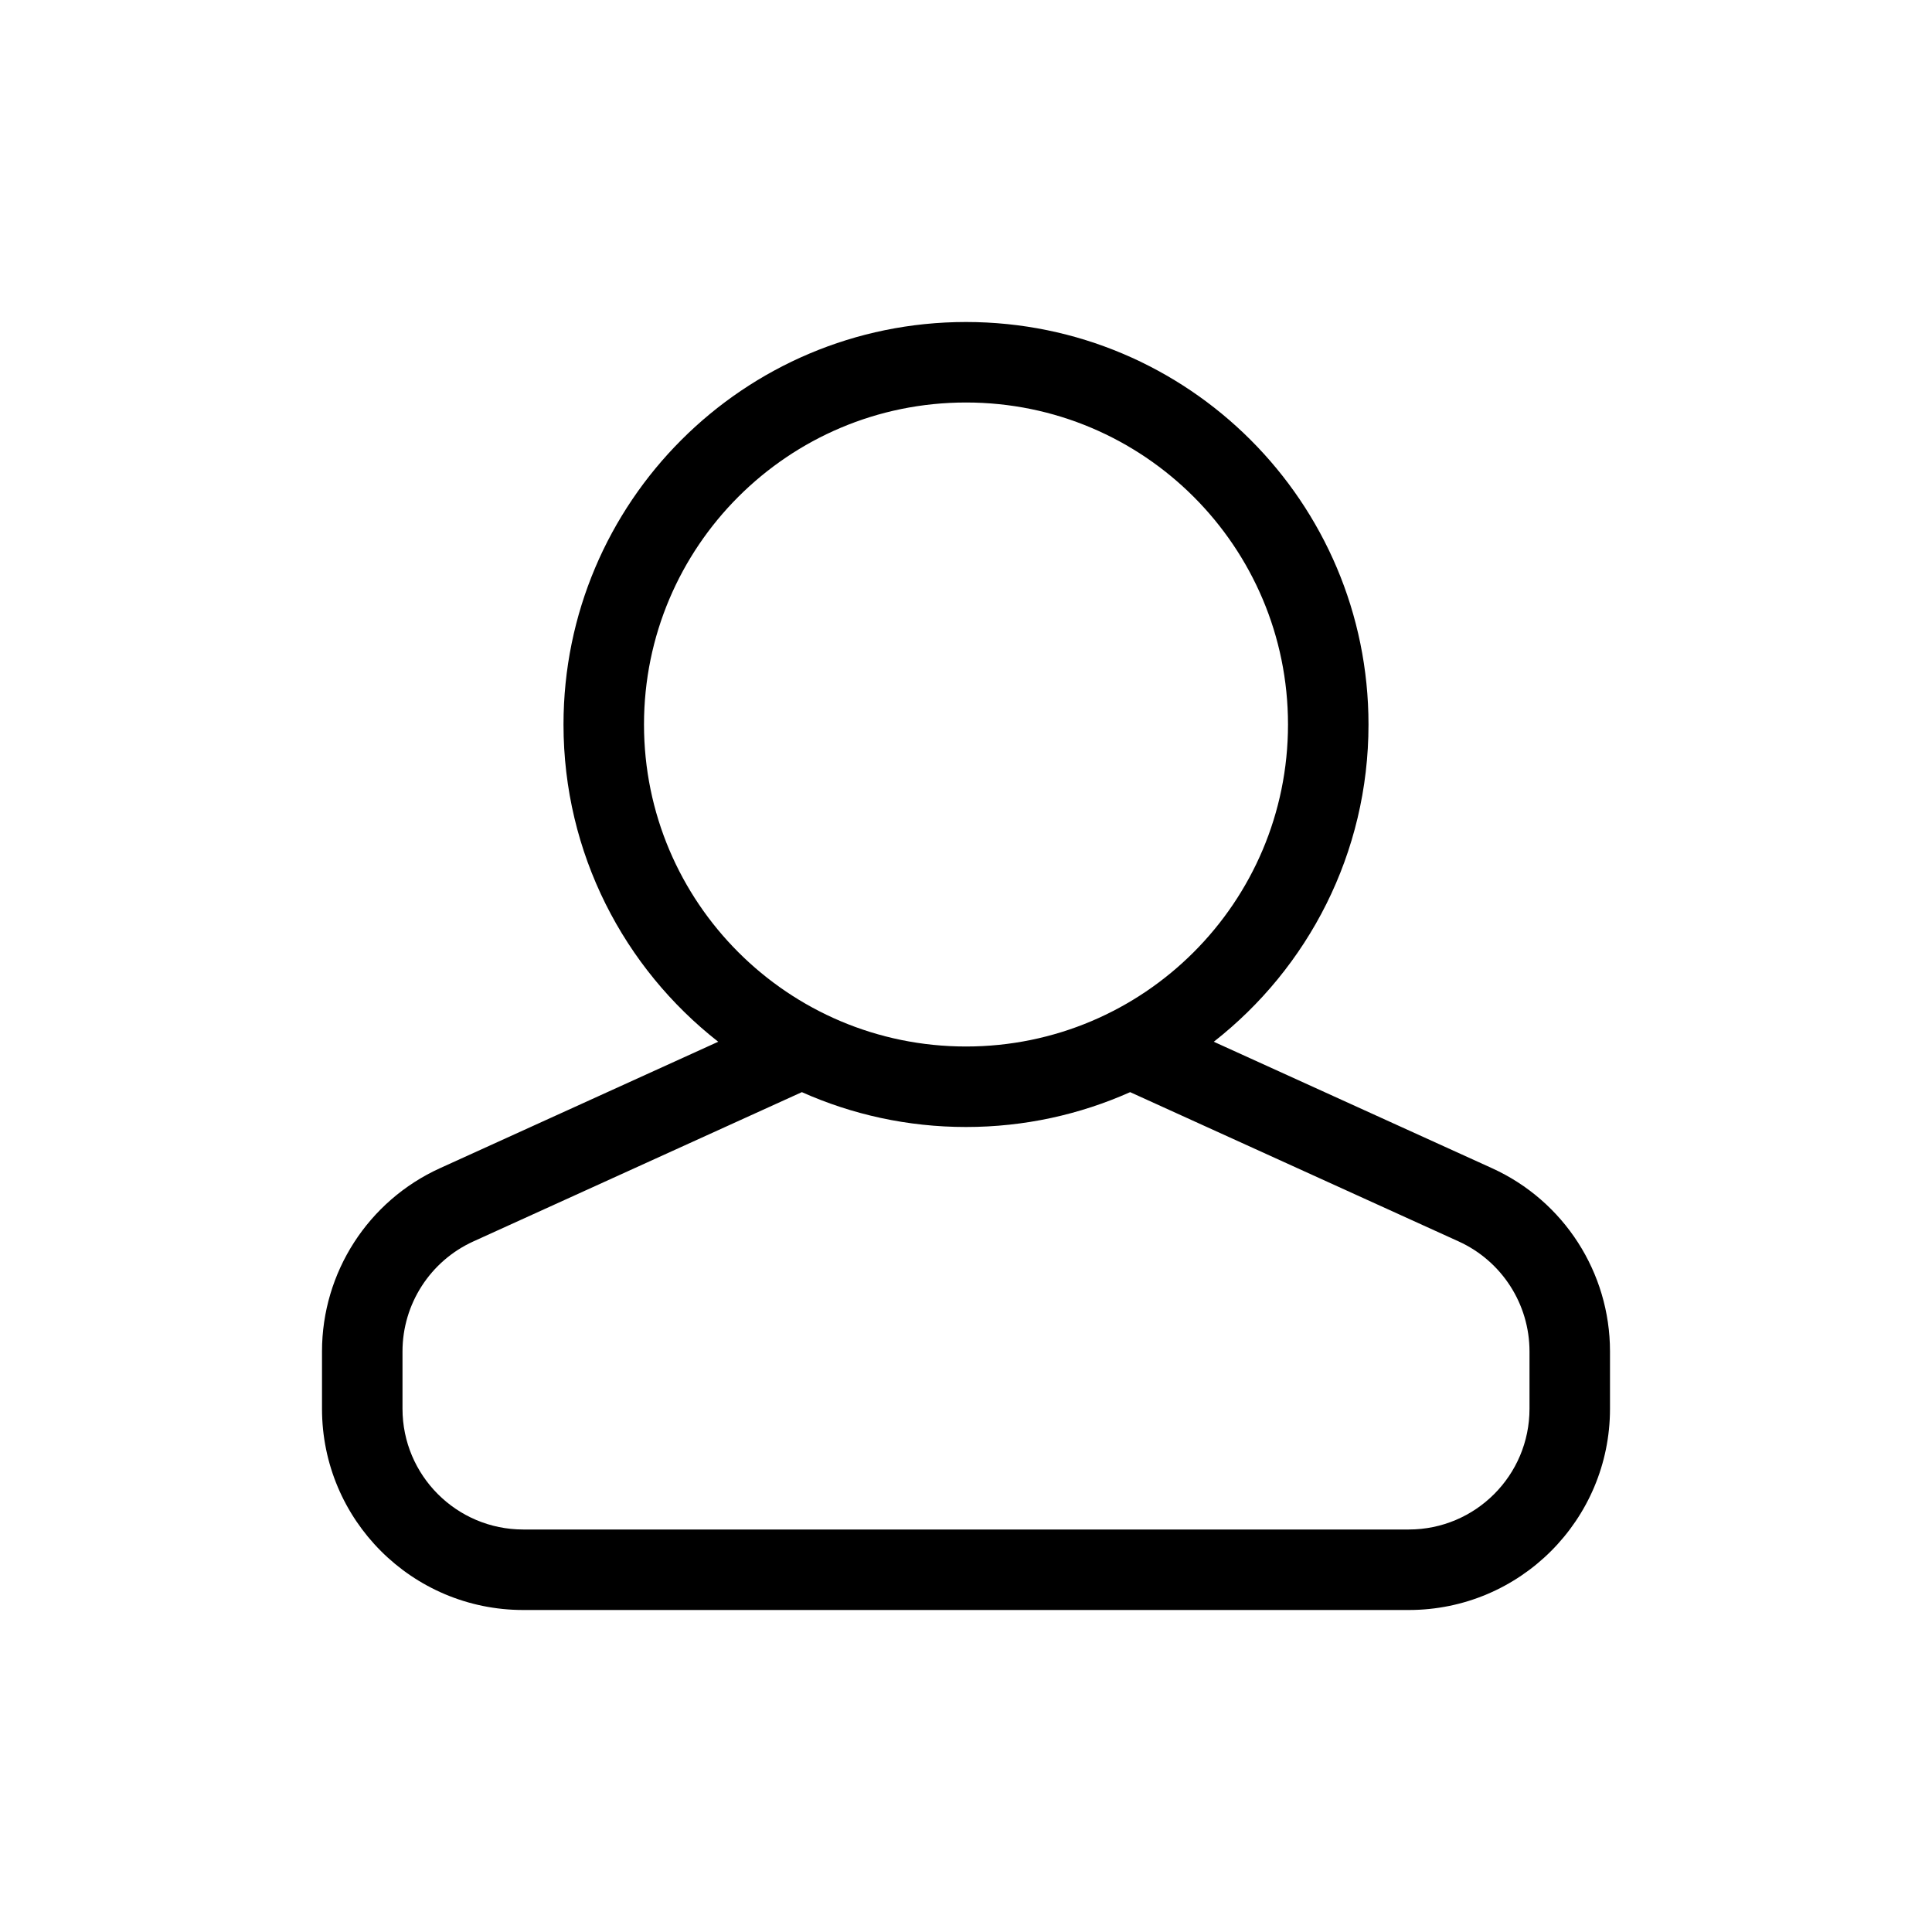 <svg width="24" height="24" viewBox="0 0 24 24" fill="none" xmlns="http://www.w3.org/2000/svg">
<path d="M15.078 12.941L18.535 14.512C19.427 14.918 20 15.807 20 16.788V17.5C20 18.881 18.881 20 17.5 20H6.5C5.119 20 4 18.881 4 17.5V16.788C4 15.807 4.573 14.918 5.465 14.512L8.922 12.941C7.752 12.025 7 10.601 7 9C7 6.239 9.239 4 12 4C14.761 4 17 6.239 17 9C17 10.601 16.248 12.025 15.078 12.941ZM9.961 13.567L5.879 15.422C5.344 15.666 5 16.2 5 16.788V17.5C5 18.328 5.672 19 6.5 19H17.5C18.328 19 19 18.328 19 17.5V16.788C19 16.2 18.656 15.666 18.121 15.422L14.039 13.567C13.416 13.845 12.726 14 12 14C11.274 14 10.584 13.845 9.961 13.567ZM12 13C14.209 13 16 11.209 16 9C16 6.791 14.209 5 12 5C9.791 5 8 6.791 8 9C8 11.209 9.791 13 12 13Z" fill="black"/>
</svg>
